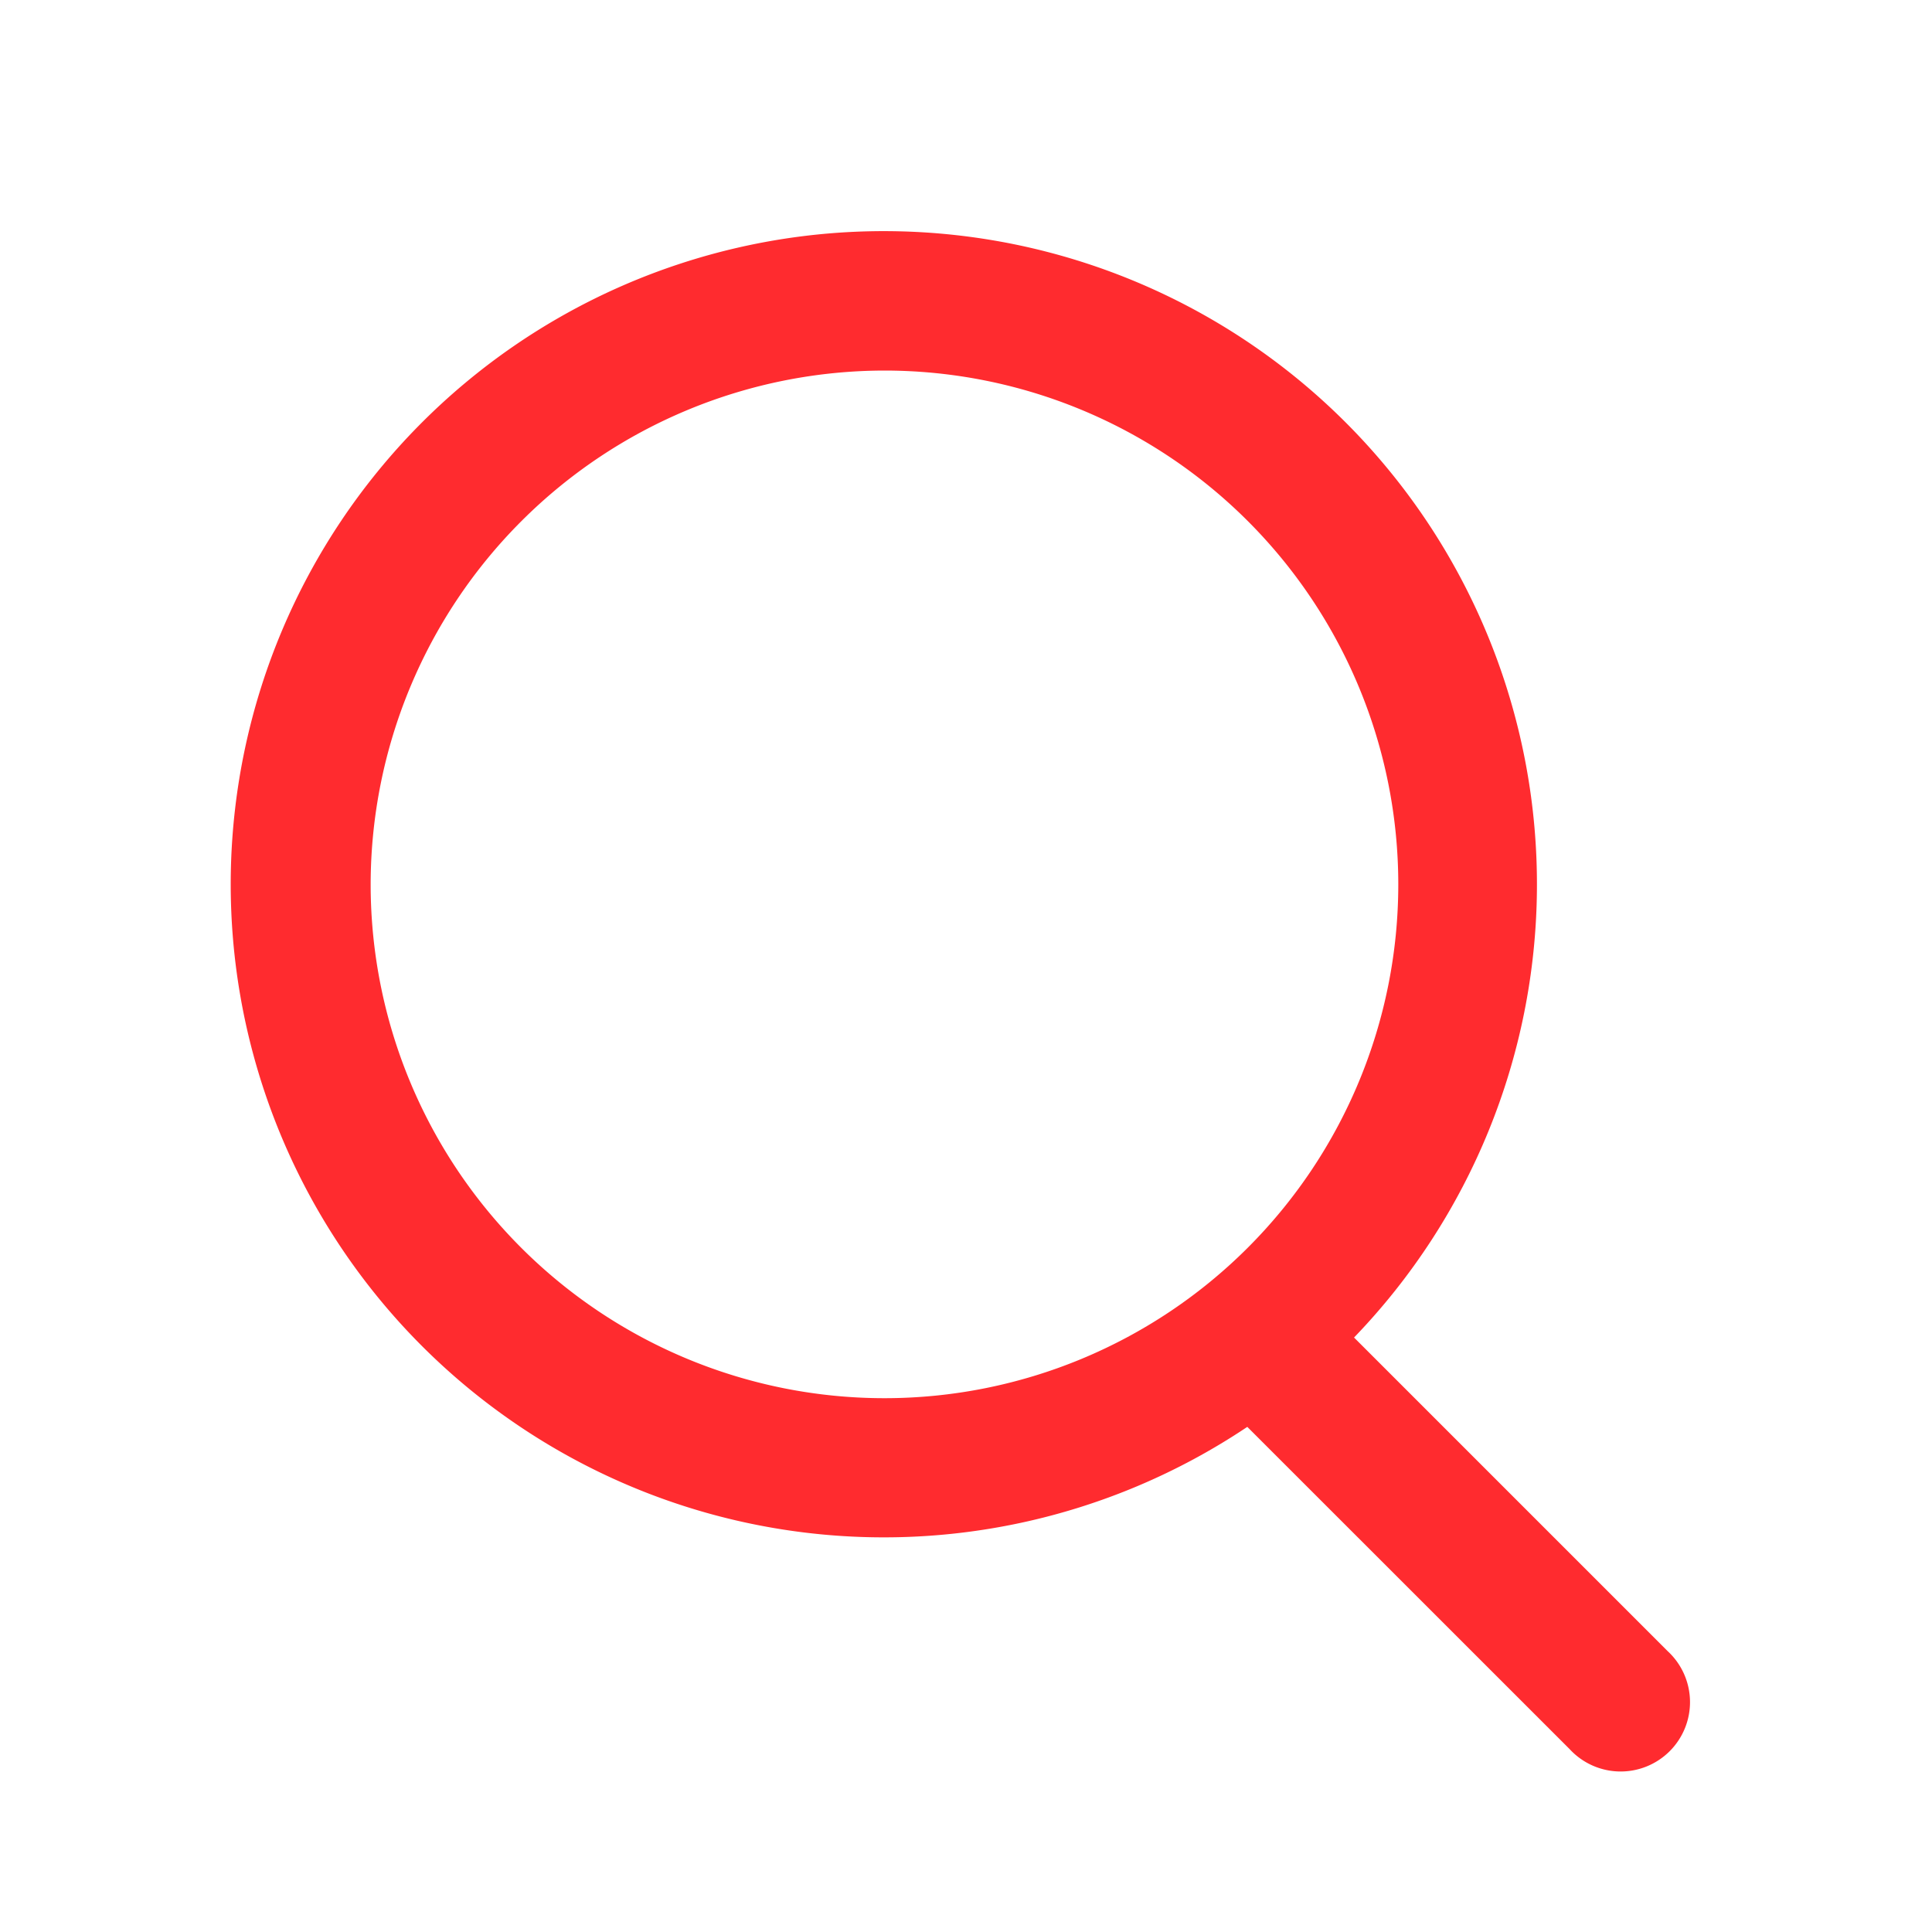 <svg xmlns="http://www.w3.org/2000/svg" width="20" height="20" viewBox="0 0 20 20"><g transform="translate(3.868 2.868)"><rect width="20" height="20" transform="translate(-3.868 -2.868)" fill="none"/><path d="M13.847,15.705,10.511,12.37a6.761,6.761,0,1,1,1.105-.925l3.246,3.246a.718.718,0,1,1-1.015,1.014ZM1.436,6.754A5.319,5.319,0,1,0,6.755,1.435,5.325,5.325,0,0,0,1.436,6.754Z" transform="translate(-1.467 -0.467)" fill="#ff2b2f"/></g></svg>